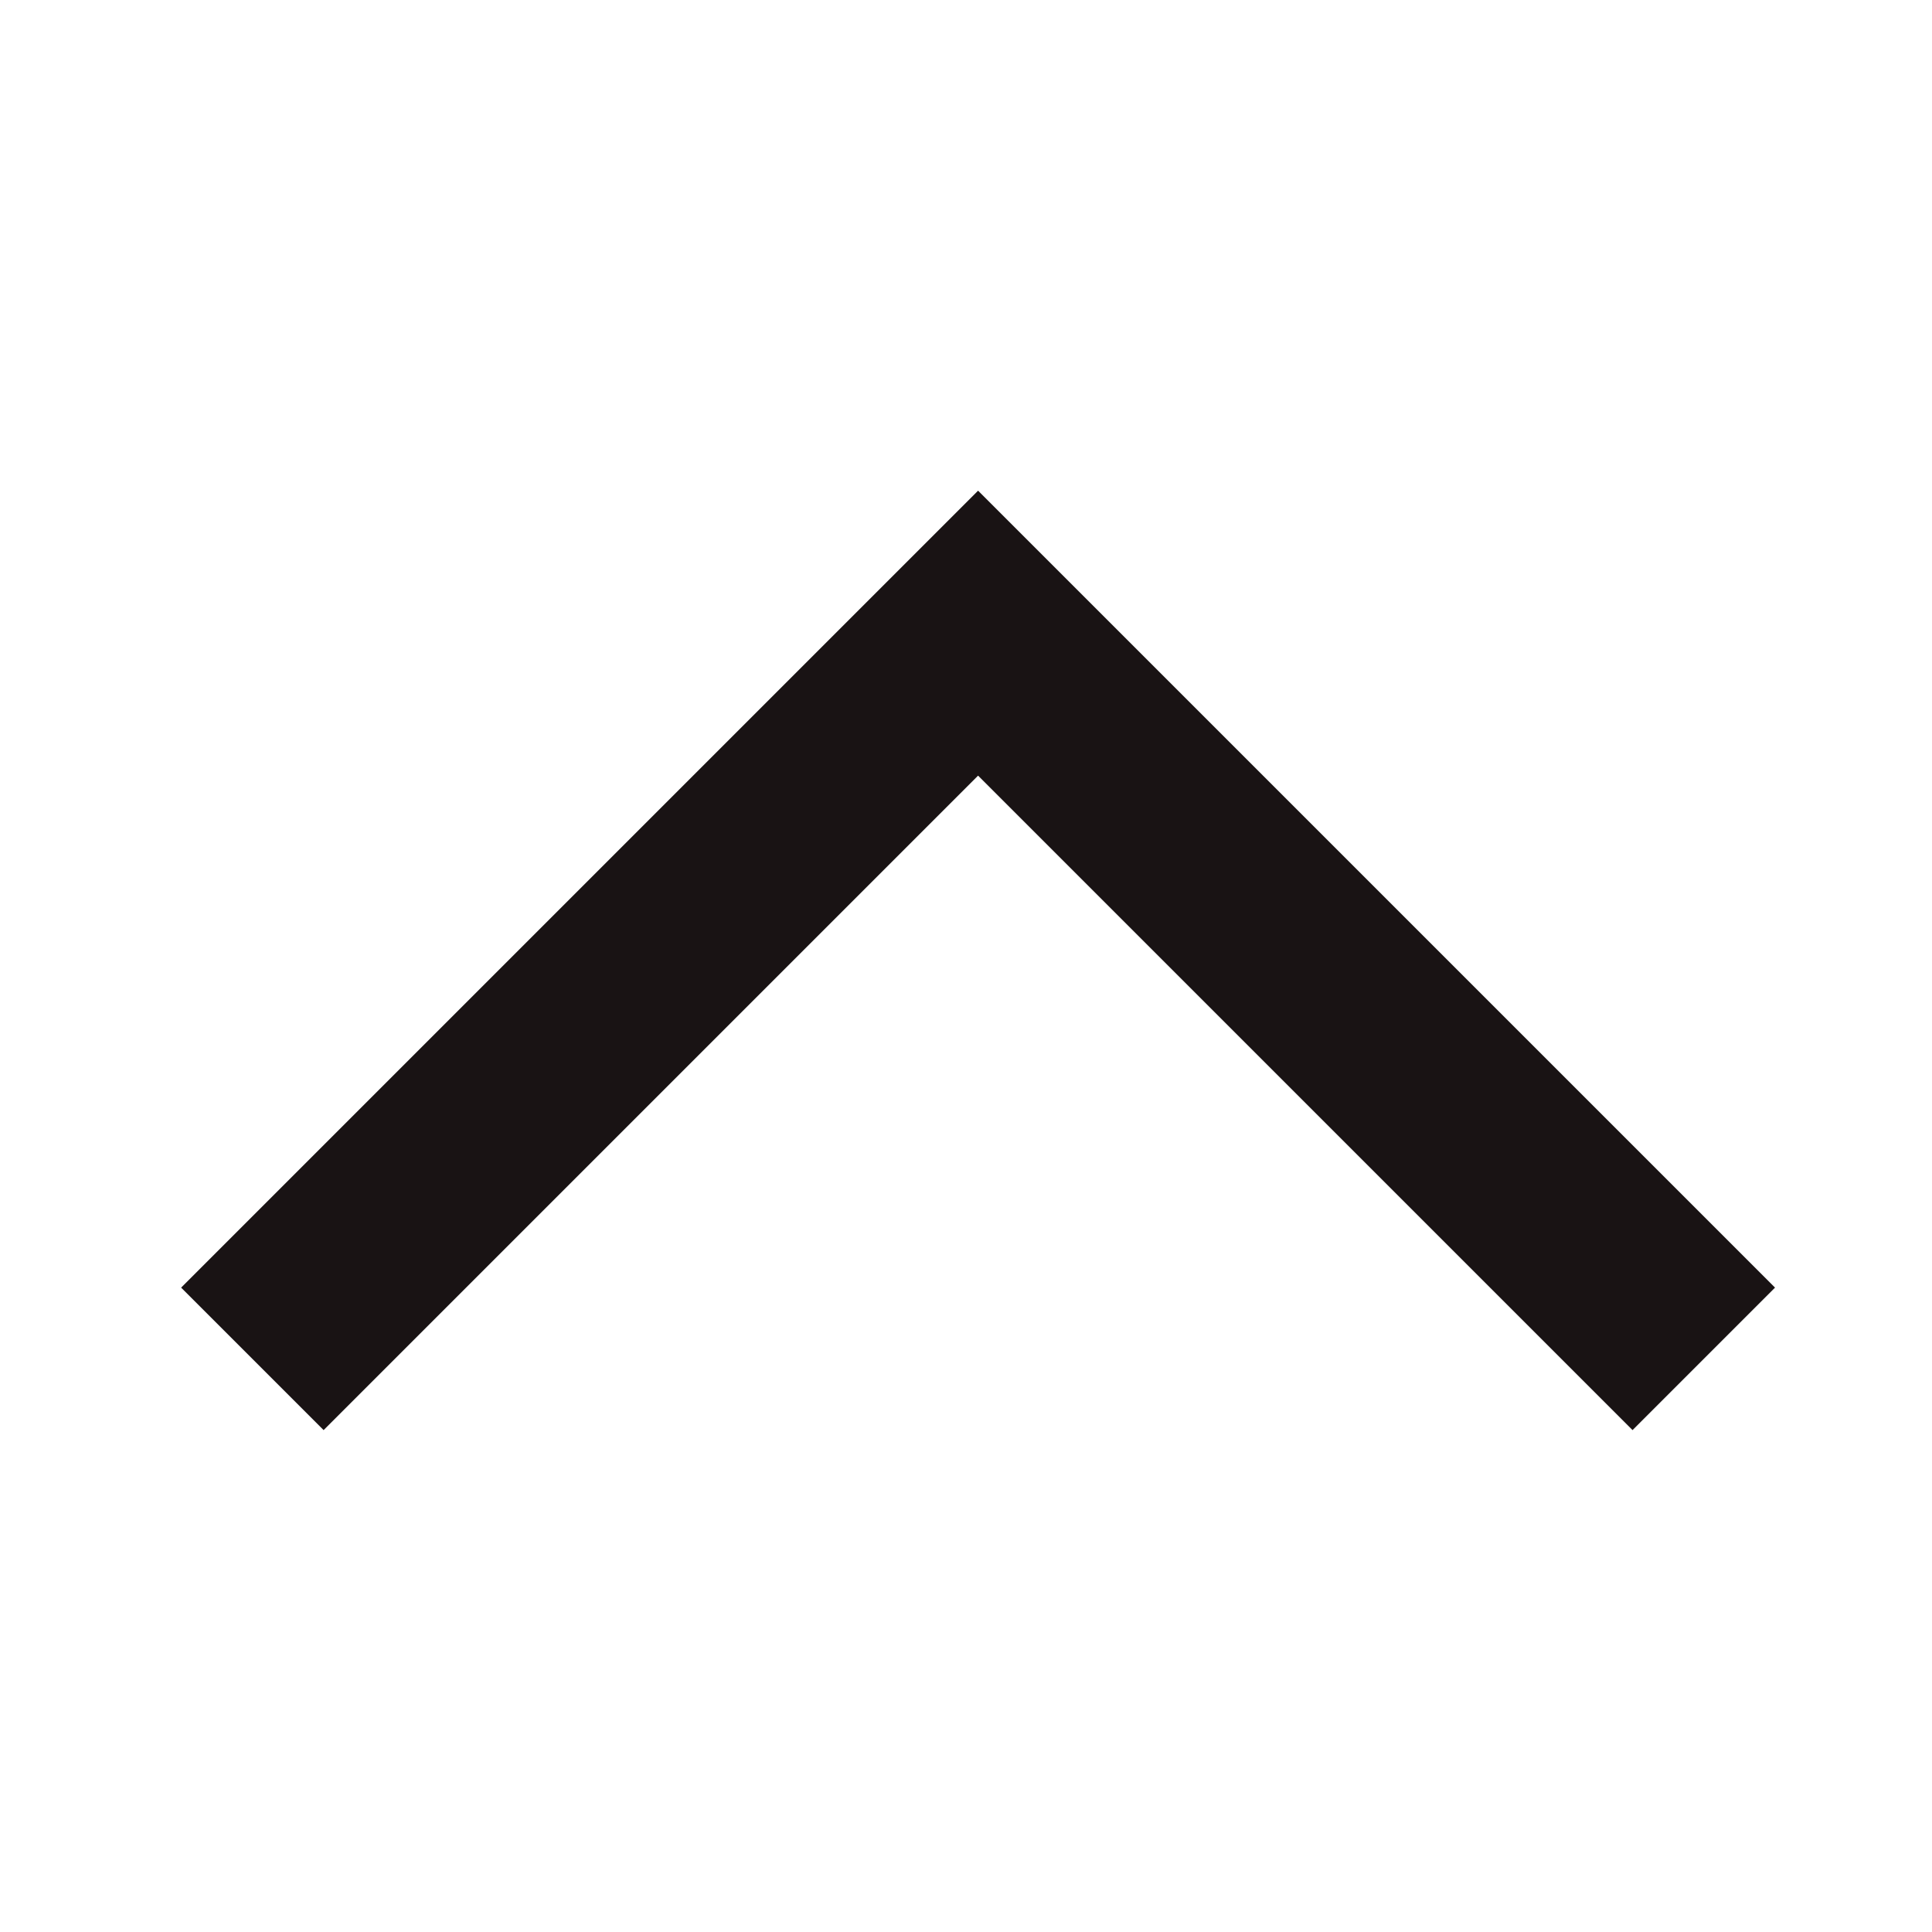 <svg width="64" height="64" viewBox="0 0 64 64" fill="none" xmlns="http://www.w3.org/2000/svg">
    <path d="M10.72 47.374L6 42.654L32.4 16.254L58.8 42.654L54.08 47.374L32.4 25.694L10.72 47.374Z"
          fill="#191314"/>
</svg>
